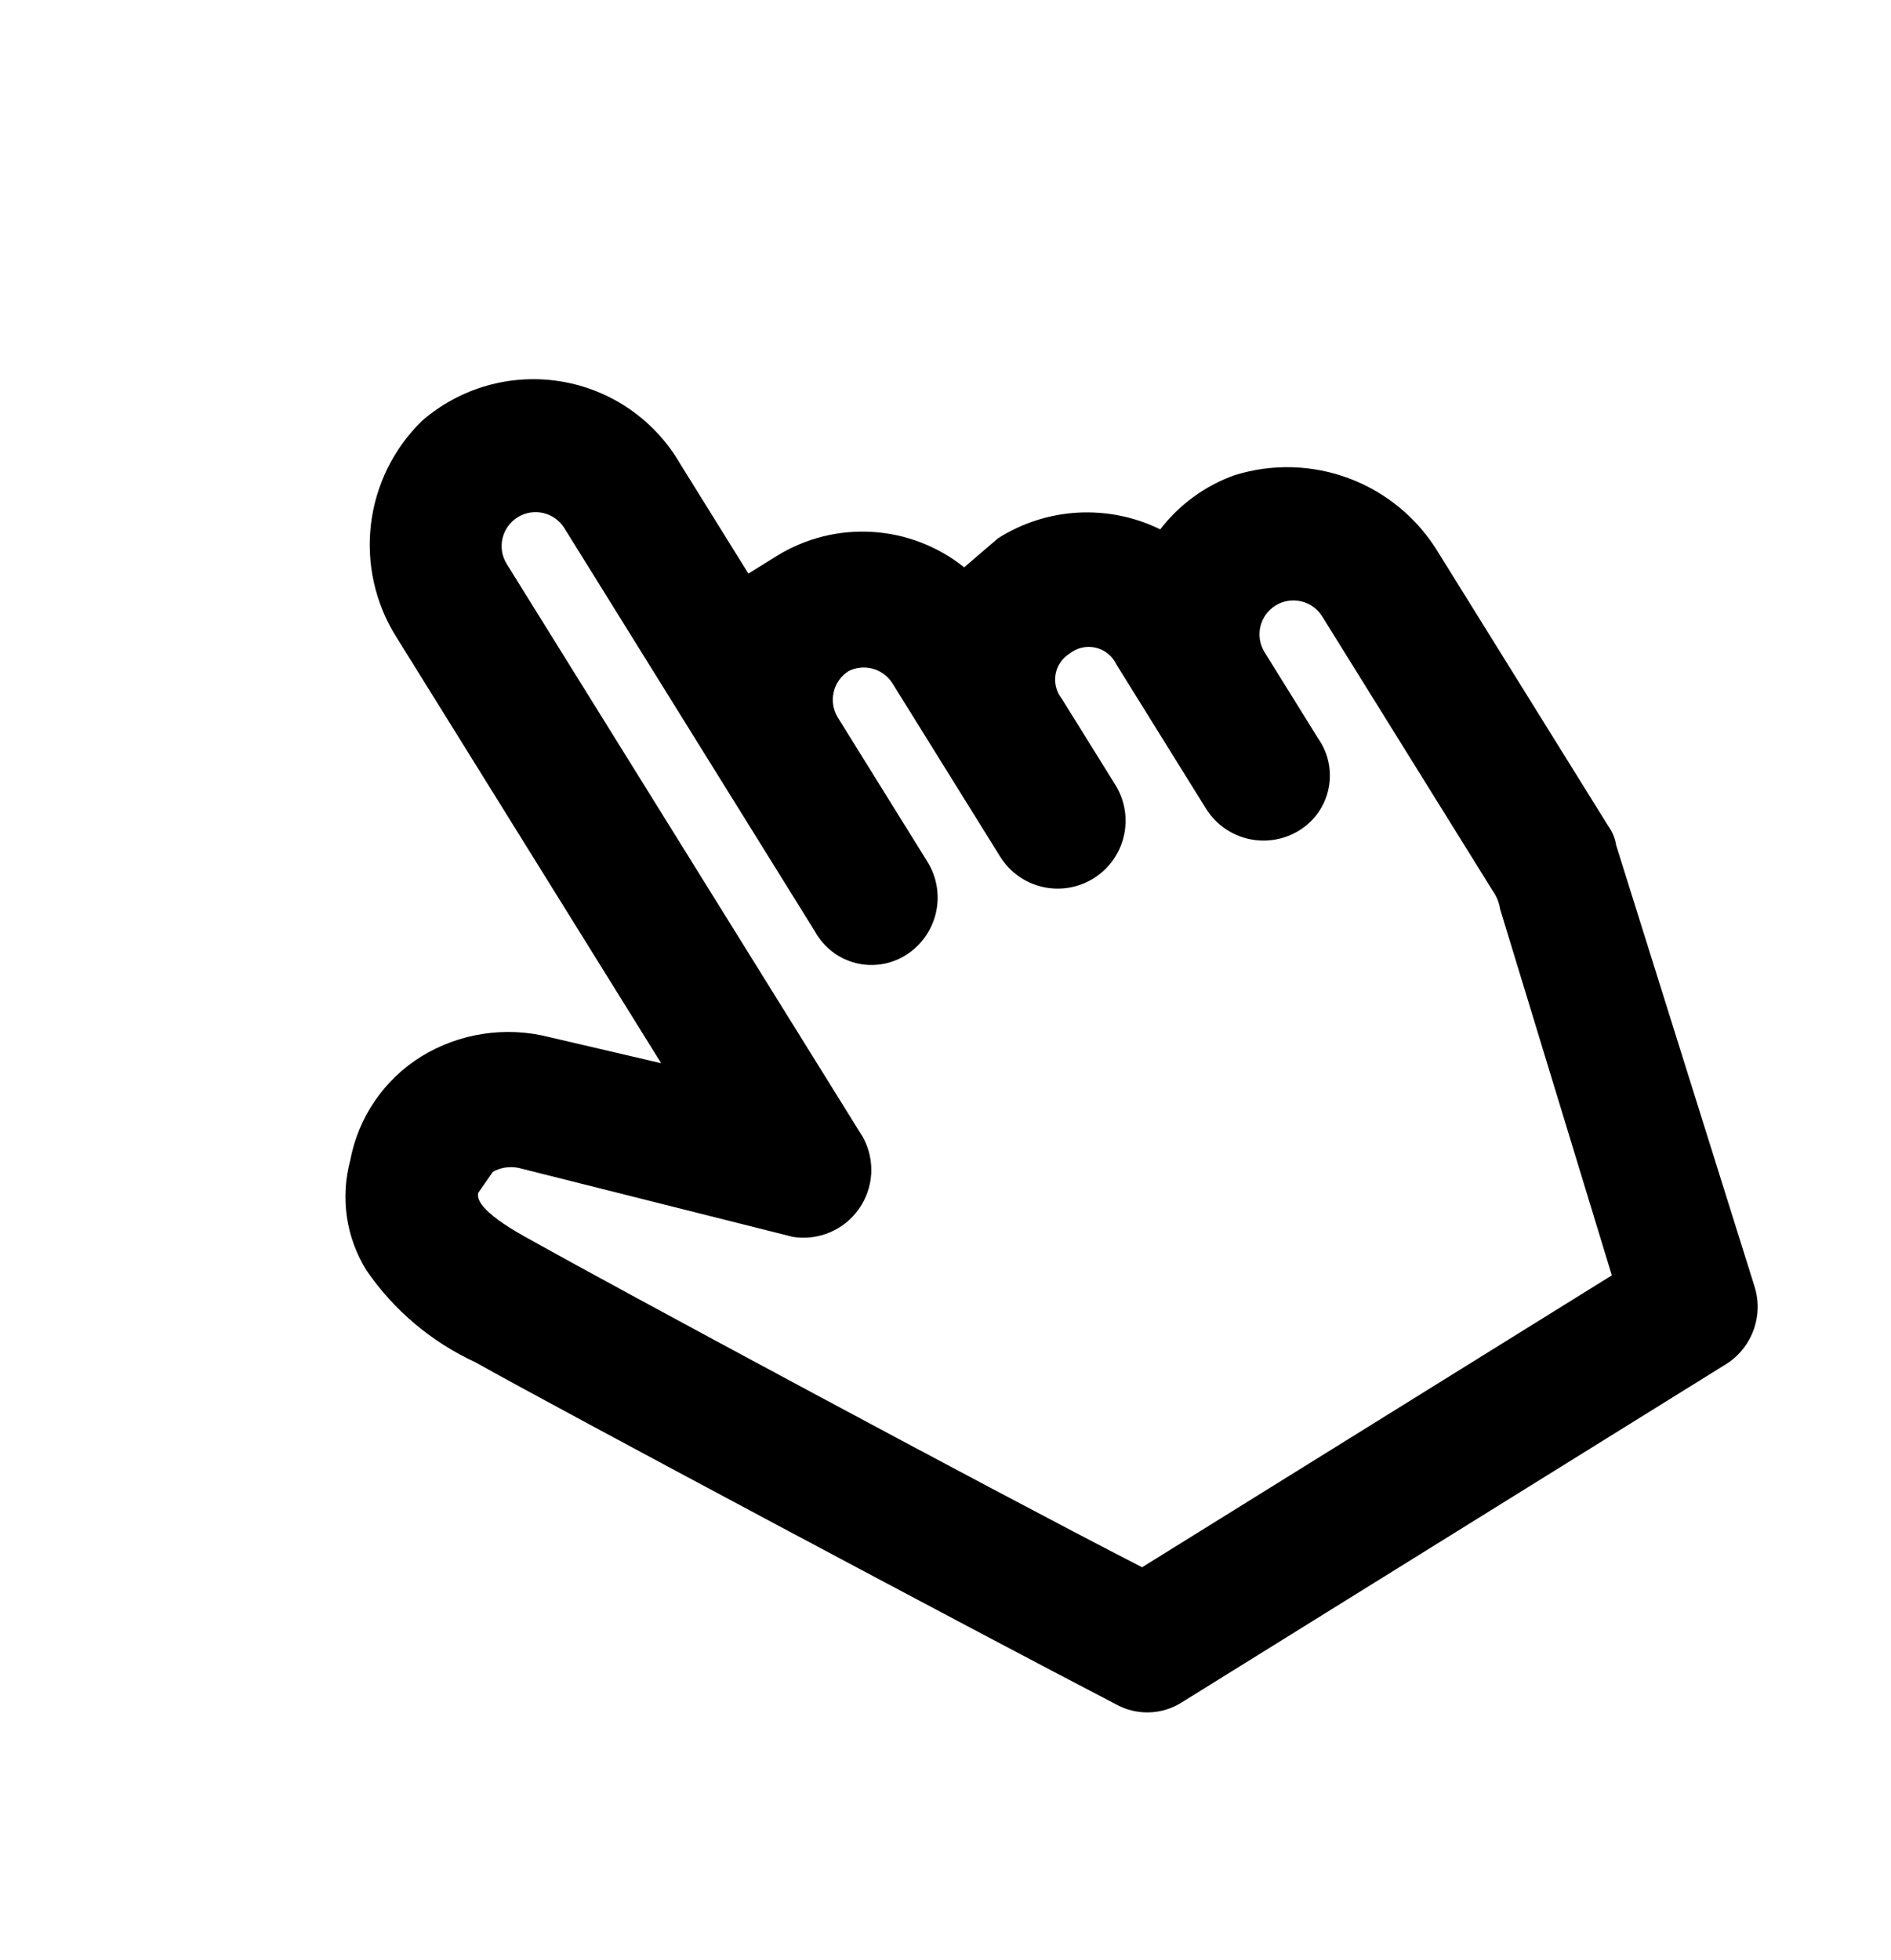 <svg width="55" height="57" viewBox="0 0 55 57" fill="none" xmlns="http://www.w3.org/2000/svg">
<path d="M35.905 13.821C35.049 14.127 34.3 14.674 33.746 15.395C33.003 15.031 32.179 14.864 31.353 14.909C30.527 14.954 29.727 15.211 29.028 15.655L28.043 16.499C27.282 15.89 26.351 15.53 25.377 15.47C24.404 15.409 23.436 15.65 22.605 16.161L21.767 16.682L19.788 13.497C19.424 12.866 18.924 12.323 18.326 11.907C17.727 11.492 17.044 11.215 16.325 11.095C15.606 10.975 14.87 11.016 14.169 11.214C13.468 11.413 12.819 11.764 12.27 12.243C11.448 13.046 10.925 14.107 10.789 15.248C10.653 16.389 10.911 17.543 11.522 18.517L19.23 30.921L15.969 30.16C15.343 30.001 14.692 29.97 14.054 30.067C13.416 30.164 12.804 30.388 12.254 30.725C11.717 31.058 11.256 31.5 10.9 32.021C10.544 32.542 10.301 33.132 10.185 33.753C10.041 34.289 10.009 34.849 10.09 35.398C10.171 35.947 10.365 36.474 10.658 36.945C11.455 38.107 12.551 39.031 13.831 39.62C15.983 40.839 28.663 47.597 32.434 49.553C32.732 49.723 33.07 49.809 33.413 49.801C33.757 49.793 34.091 49.69 34.38 49.505L50.136 39.714C50.525 39.489 50.825 39.139 50.987 38.722C51.15 38.304 51.166 37.843 51.031 37.415L47.006 24.581C46.975 24.381 46.897 24.191 46.778 24.026L41.83 16.064C41.236 15.081 40.329 14.326 39.255 13.919C38.181 13.512 37.001 13.478 35.905 13.821ZM46.88 37.091L33.218 45.58C28.612 43.215 17.603 37.276 15.639 36.173C15.451 36.057 13.78 35.237 13.907 34.694L14.337 34.078C14.563 33.953 14.827 33.913 15.08 33.965L23.066 35.973C23.43 36.029 23.802 35.983 24.14 35.839C24.479 35.695 24.77 35.459 24.982 35.159C25.194 34.858 25.317 34.504 25.339 34.137C25.36 33.77 25.278 33.404 25.103 33.081L14.739 16.402C14.6 16.18 14.556 15.912 14.616 15.657C14.675 15.402 14.834 15.181 15.056 15.043C15.278 14.905 15.546 14.861 15.801 14.92C16.056 14.98 16.277 15.138 16.415 15.36L23.706 27.094C23.829 27.317 23.996 27.513 24.197 27.669C24.398 27.826 24.629 27.94 24.875 28.004C25.122 28.068 25.379 28.081 25.631 28.043C25.883 28.005 26.124 27.915 26.34 27.781C26.785 27.504 27.101 27.063 27.22 26.553C27.339 26.044 27.251 25.507 26.975 25.063L24.371 20.872C24.233 20.65 24.188 20.382 24.248 20.127C24.307 19.872 24.466 19.651 24.688 19.513C24.908 19.405 25.161 19.383 25.397 19.451C25.633 19.52 25.835 19.674 25.963 19.883L29.088 24.911C29.364 25.356 29.806 25.673 30.316 25.792C30.825 25.911 31.361 25.822 31.806 25.546C32.25 25.27 32.567 24.828 32.686 24.319C32.805 23.809 32.717 23.273 32.441 22.828L30.878 20.314C30.8 20.215 30.744 20.101 30.714 19.98C30.684 19.858 30.679 19.731 30.701 19.608C30.723 19.485 30.771 19.367 30.842 19.264C30.913 19.16 31.005 19.073 31.111 19.007C31.216 18.923 31.339 18.864 31.47 18.834C31.601 18.805 31.737 18.805 31.868 18.836C31.999 18.866 32.121 18.926 32.225 19.011C32.33 19.095 32.413 19.203 32.471 19.324L35.075 23.515C35.351 23.959 35.792 24.276 36.302 24.395C36.812 24.514 37.348 24.426 37.792 24.149C38.009 24.015 38.196 23.838 38.342 23.63C38.488 23.421 38.59 23.184 38.641 22.935C38.693 22.686 38.693 22.428 38.642 22.179C38.59 21.929 38.489 21.693 38.343 21.484L36.781 18.969C36.643 18.747 36.599 18.479 36.658 18.224C36.718 17.969 36.876 17.748 37.098 17.61C37.32 17.472 37.588 17.428 37.843 17.488C38.098 17.547 38.319 17.705 38.457 17.928L43.405 25.89C43.524 26.054 43.602 26.244 43.633 26.445L46.88 37.091Z" fill="black"/>
</svg>
